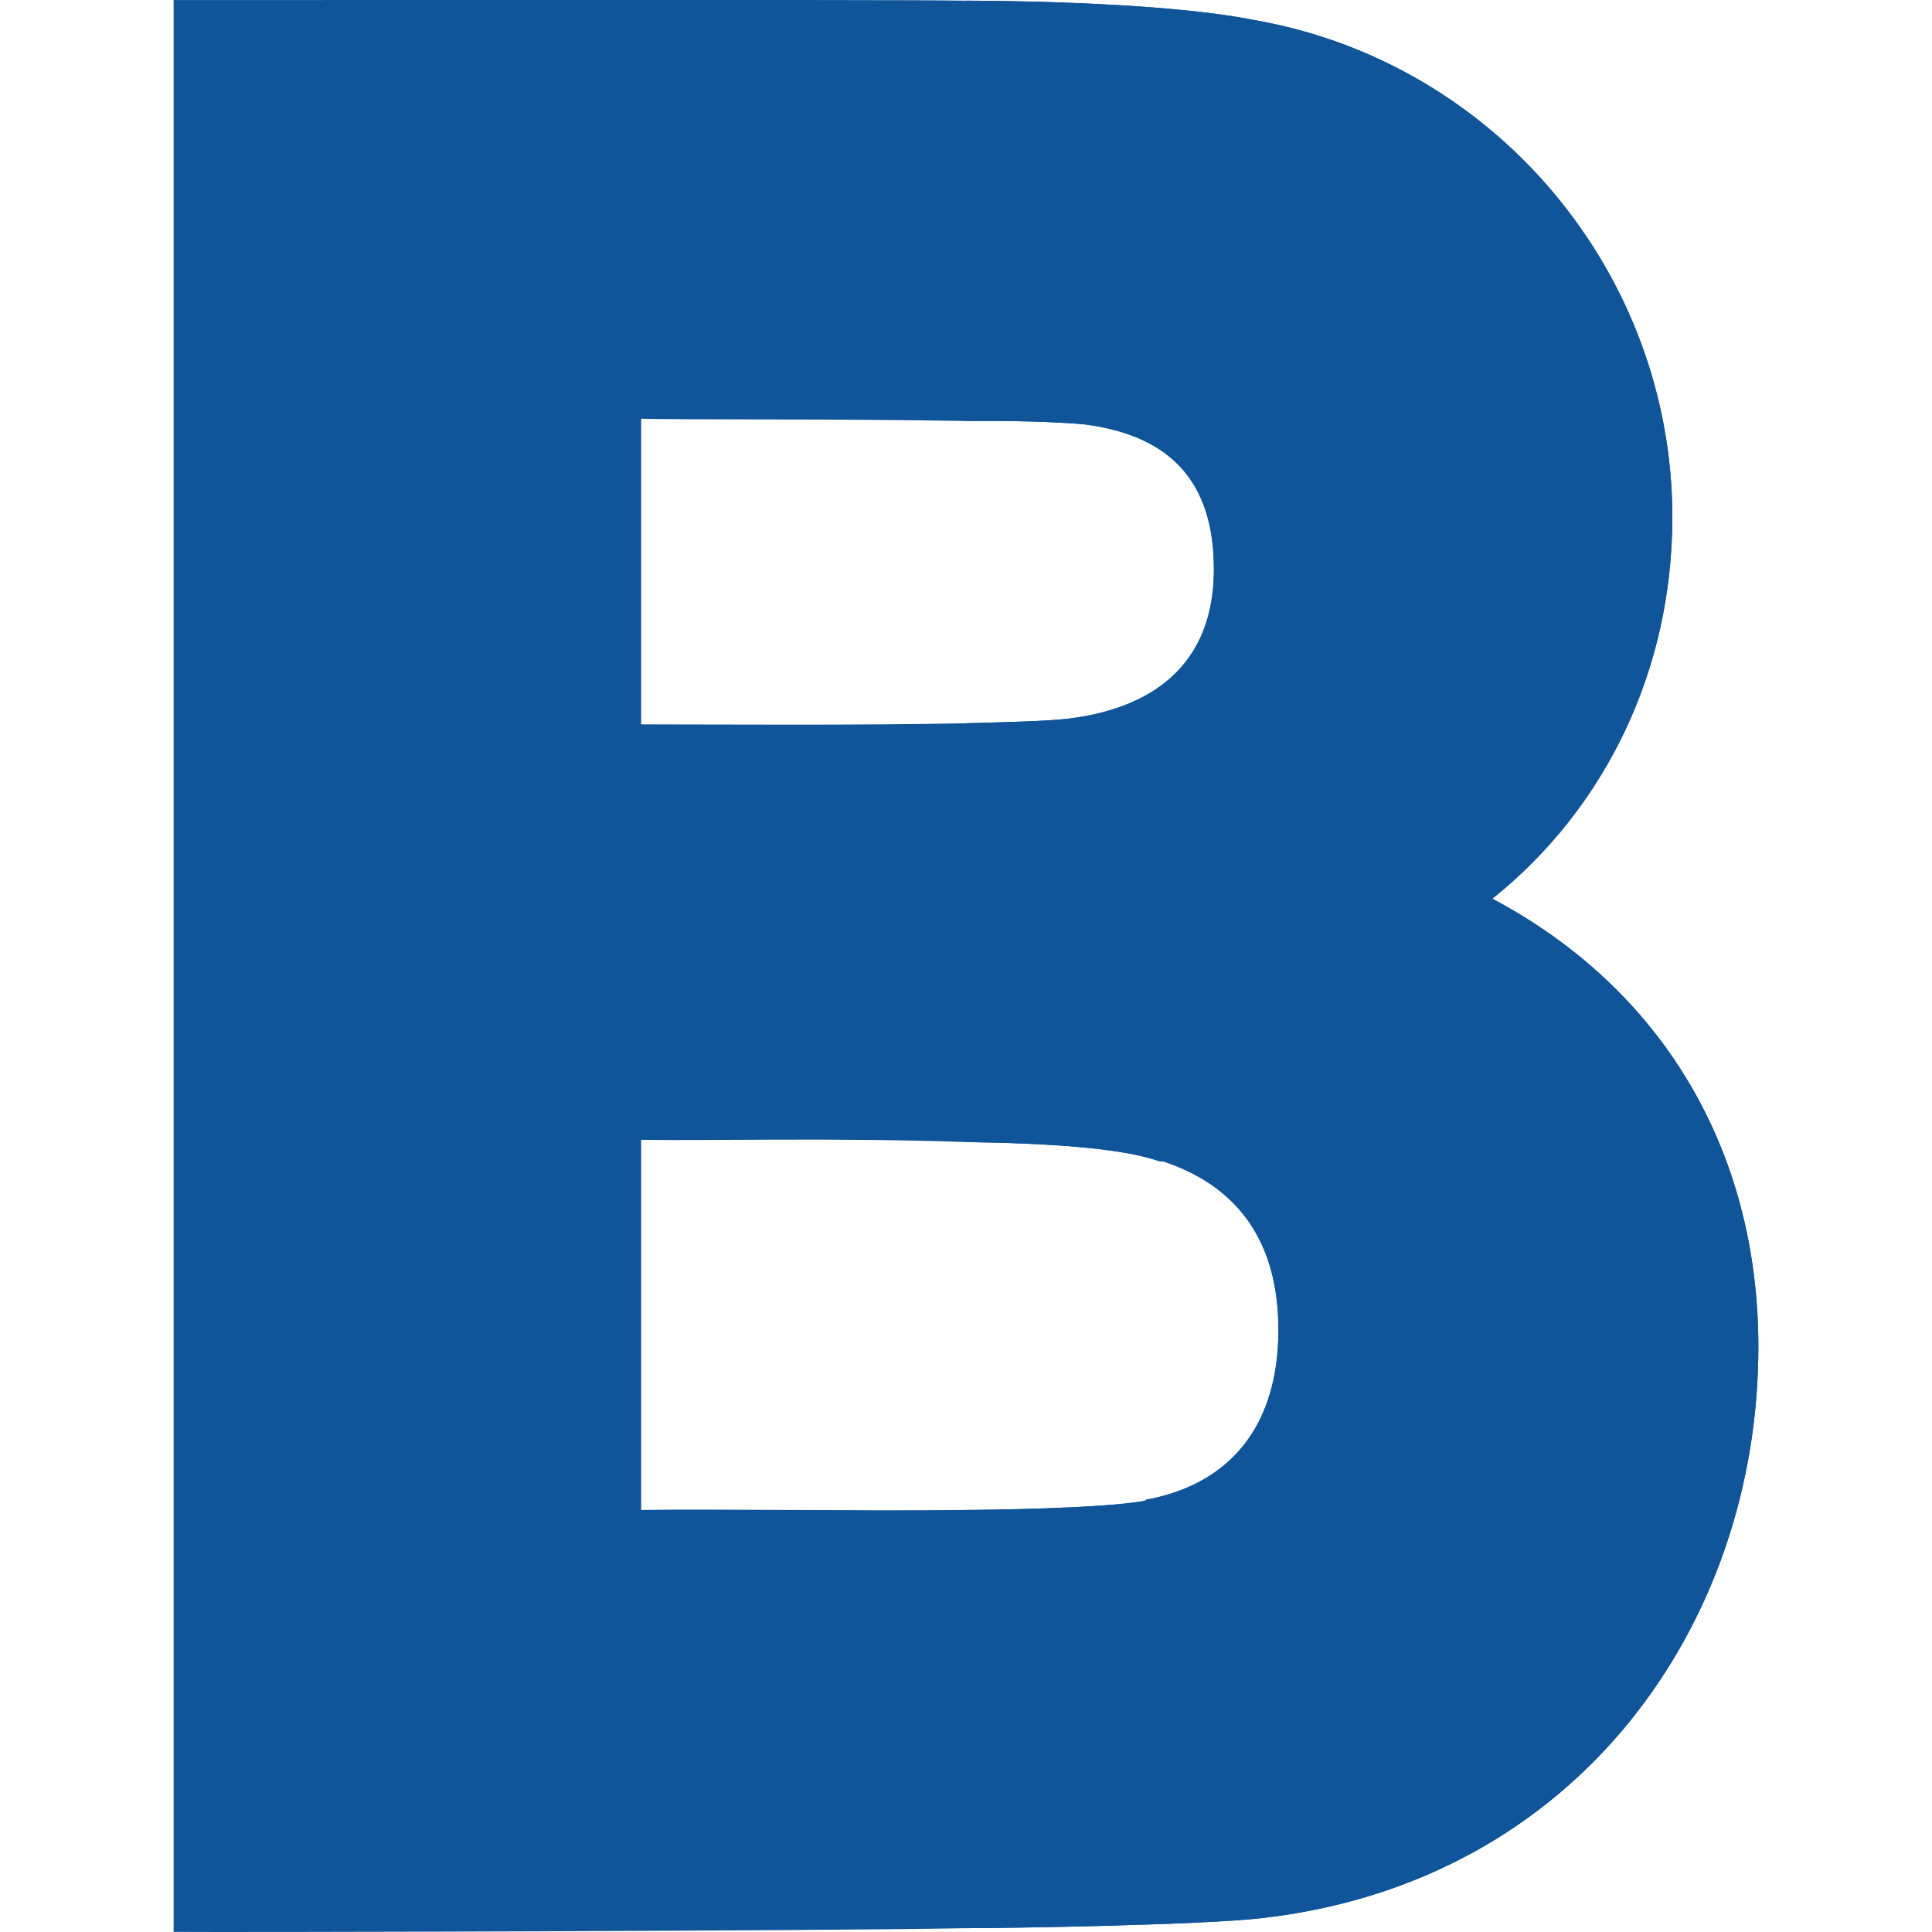 <?xml version="1.0"?>
<svg xmlns="http://www.w3.org/2000/svg" xmlns:xlink="http://www.w3.org/1999/xlink" xmlns:svgjs="http://svgjs.com/svgjs" version="1.1" width="512" height="512" x="0" y="0" viewBox="0 0 512.039 512.039" style="enable-background:new 0 0 512 512" xml:space="preserve" class=""><g><g xmlns="http://www.w3.org/2000/svg"><g id="B_2_"><path d="m395.52 238.181c30-24.001 47.699-60.601 47.699-101.1 0-64.501-46.8-120.702-111-131.801-26.009-5.193-75.442-5.1-76.2-5.1-17.905-.234-17.744-.173-210-.173v511.999c13.342.147 170.734-.208 210-.976 10.807 0 63.145-.827 78.6-2.699 83.699-9.6 131.4-78.152 131.4-151.352 0-52.5-25.799-95.099-70.499-118.798zm-225.6-127.202c10.199.3 54 0 86.1.601 3.21 0 19.123-.226 31.5.901 23.101 2.999 34.2 15.599 34.2 38.399 0 28.801-21 37.5-38.699 39.6-5.101.601-15 .901-27.001 1.199-27.9.601-67.5.3-86.1.3zm133.8 286.502-.3.298c-11.722 2.07-42.652 2.401-47.401 2.401-30.3.3-66.301-.3-86.1 0v-98.099c15.601.298 53.101-.601 86.1.599 21.301.3 41.1 1.5 51.301 5.099.599 0 1.199 0 1.8.3 19.799 6.901 29.7 21.901 29.7 44.401 0 24.899-12.301 40.8-35.1 45.001z" fill="#105499" data-original="#66ccff" style="" class=""/></g><path d="m466.019 356.979c0 73.2-47.701 141.752-131.4 151.352-15.421 1.868-68.118 2.699-78.6 2.699v-110.85c4.749 0 35.679-.33 47.401-2.401l.3-.298c22.798-4.2 35.099-20.101 35.099-45 0-22.5-9.901-37.5-29.7-44.401-.601-.3-1.201-.3-1.8-.3-10.201-3.6-30-4.799-51.301-5.099v-111c12.001-.298 21.899-.599 27.001-1.199 17.699-2.1 38.699-10.8 38.699-39.6 0-22.8-11.1-35.4-34.2-38.399-12.256-1.115-27.467-.901-31.5-.901v-111.402c.758 0 50.19-.093 76.199 5.099 64.2 11.1 111 67.301 111 131.801 0 40.499-17.699 77.098-47.699 101.1 44.702 23.7 70.501 66.299 70.501 118.799z" fill="#105499" data-original="#59abff" style="" class=""/></g></g></svg>
